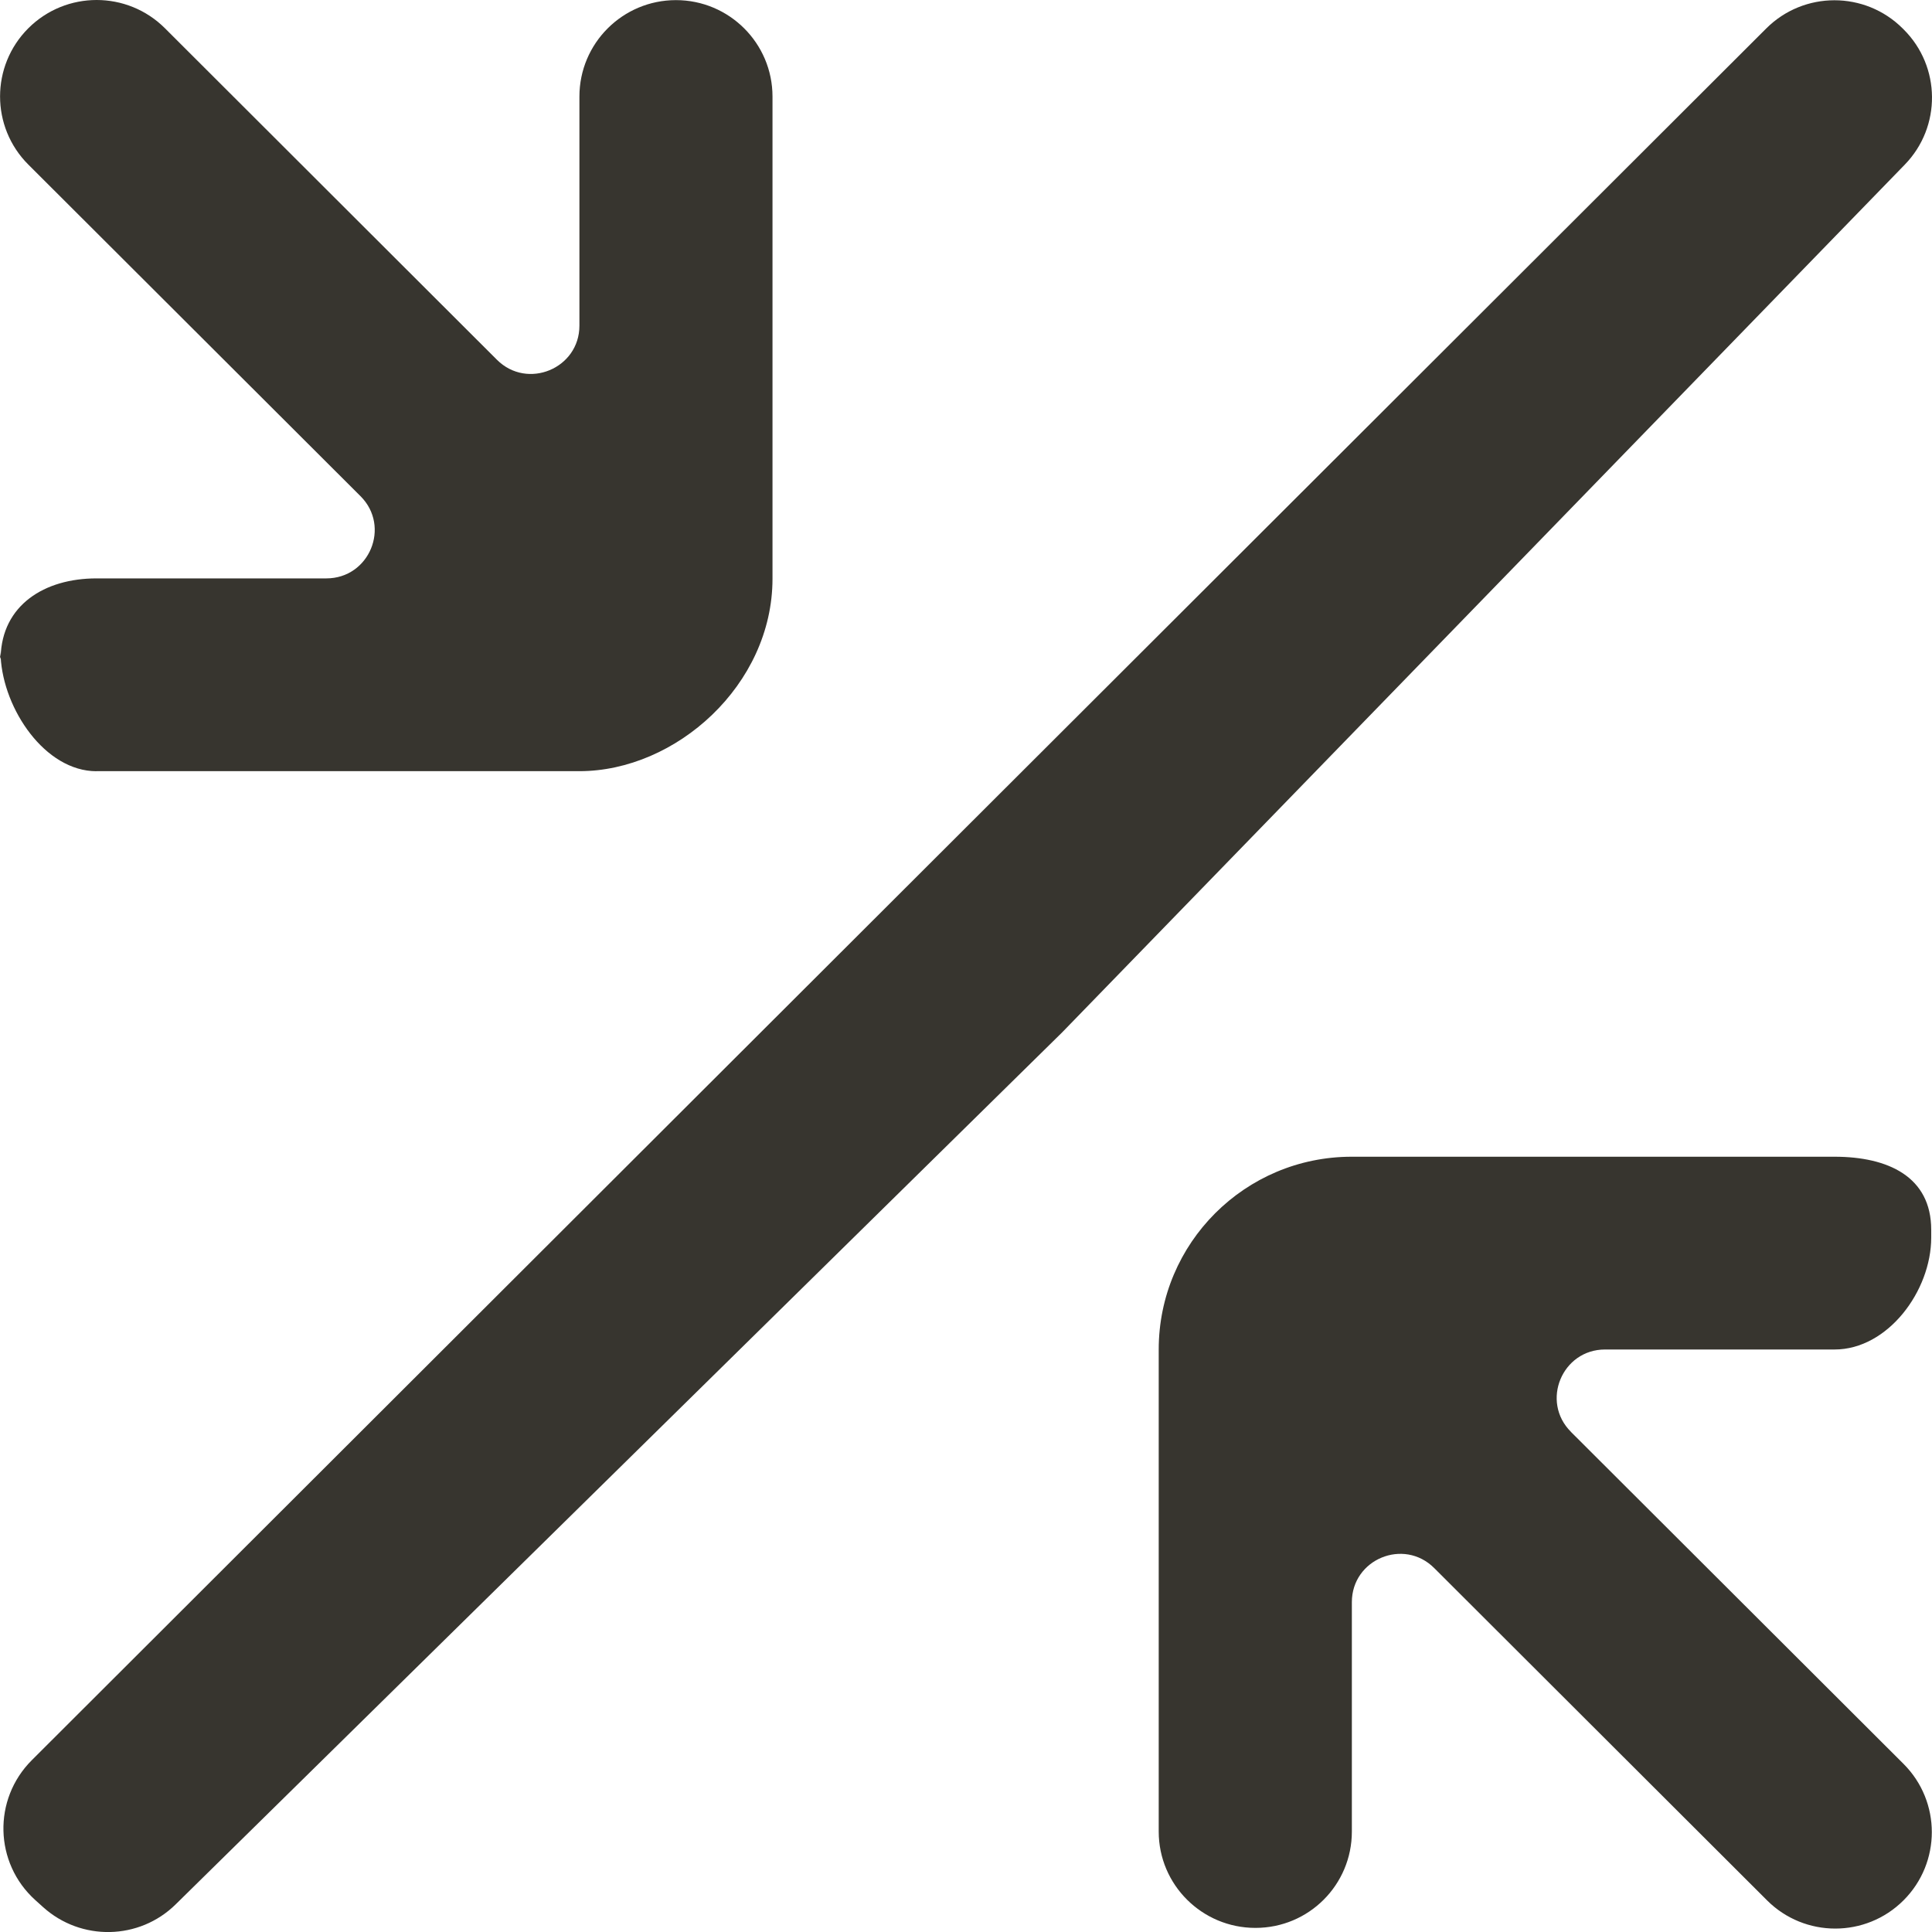 <!-- Generated by IcoMoon.io -->
<svg version="1.1" xmlns="http://www.w3.org/2000/svg" width="32" height="32" viewBox="0 0 32 32">
<title>as-arrow_inside-3</title>
<path fill="#37352f" d="M1.598 12.773h7.998c1.599 0 3.199-1.427 3.199-3.188v-7.986c0-0.881-0.716-1.597-1.599-1.597s-1.599 0.715-1.599 1.597v3.795c0 0.71-0.862 1.068-1.366 0.565l-5.499-5.491c-0.625-0.624-1.638-0.624-2.263 0-0.624 0.624-0.624 1.635 0 2.258l5.502 5.492c0.504 0.503 0.147 1.362-0.566 1.362h-3.806c-0.868 0-1.566 0.447-1.588 1.3 0.045 0.865 0.734 1.894 1.588 1.894zM26.020 23.716c-0.505-0.503-0.147-1.364 0.564-1.364h3.802c0.883 0 1.601-0.971 1.601-1.854v-0.129c0-0.881-0.718-1.21-1.601-1.21h-7.998c-1.766 0-3.196 1.431-3.196 3.192v7.986c0 0.881 0.718 1.595 1.601 1.595h0.002c0.884 0 1.596-0.714 1.596-1.595v-3.8c0-0.712 0.86-1.068 1.364-0.565l5.513 5.504c0.624 0.623 1.636 0.623 2.26 0 0.625-0.624 0.625-1.635 0.002-2.259l-5.51-5.5zM31.55 2.726c0.608-0.626 0.598-1.624-0.019-2.238l-0.016-0.016c-0.625-0.624-1.638-0.623-2.261 0l-28.729 28.684c-0.646 0.647-0.621 1.7 0.058 2.314l0.131 0.118c0.629 0.567 1.593 0.548 2.196-0.046l14.683-14.443 13.957-14.373zM0 10.792c0 0.029 0.008 0.059 0.010 0.088-0.002 0.016-0.010 0.026-0.010 0.040v-0.128z"></path>
</svg>
